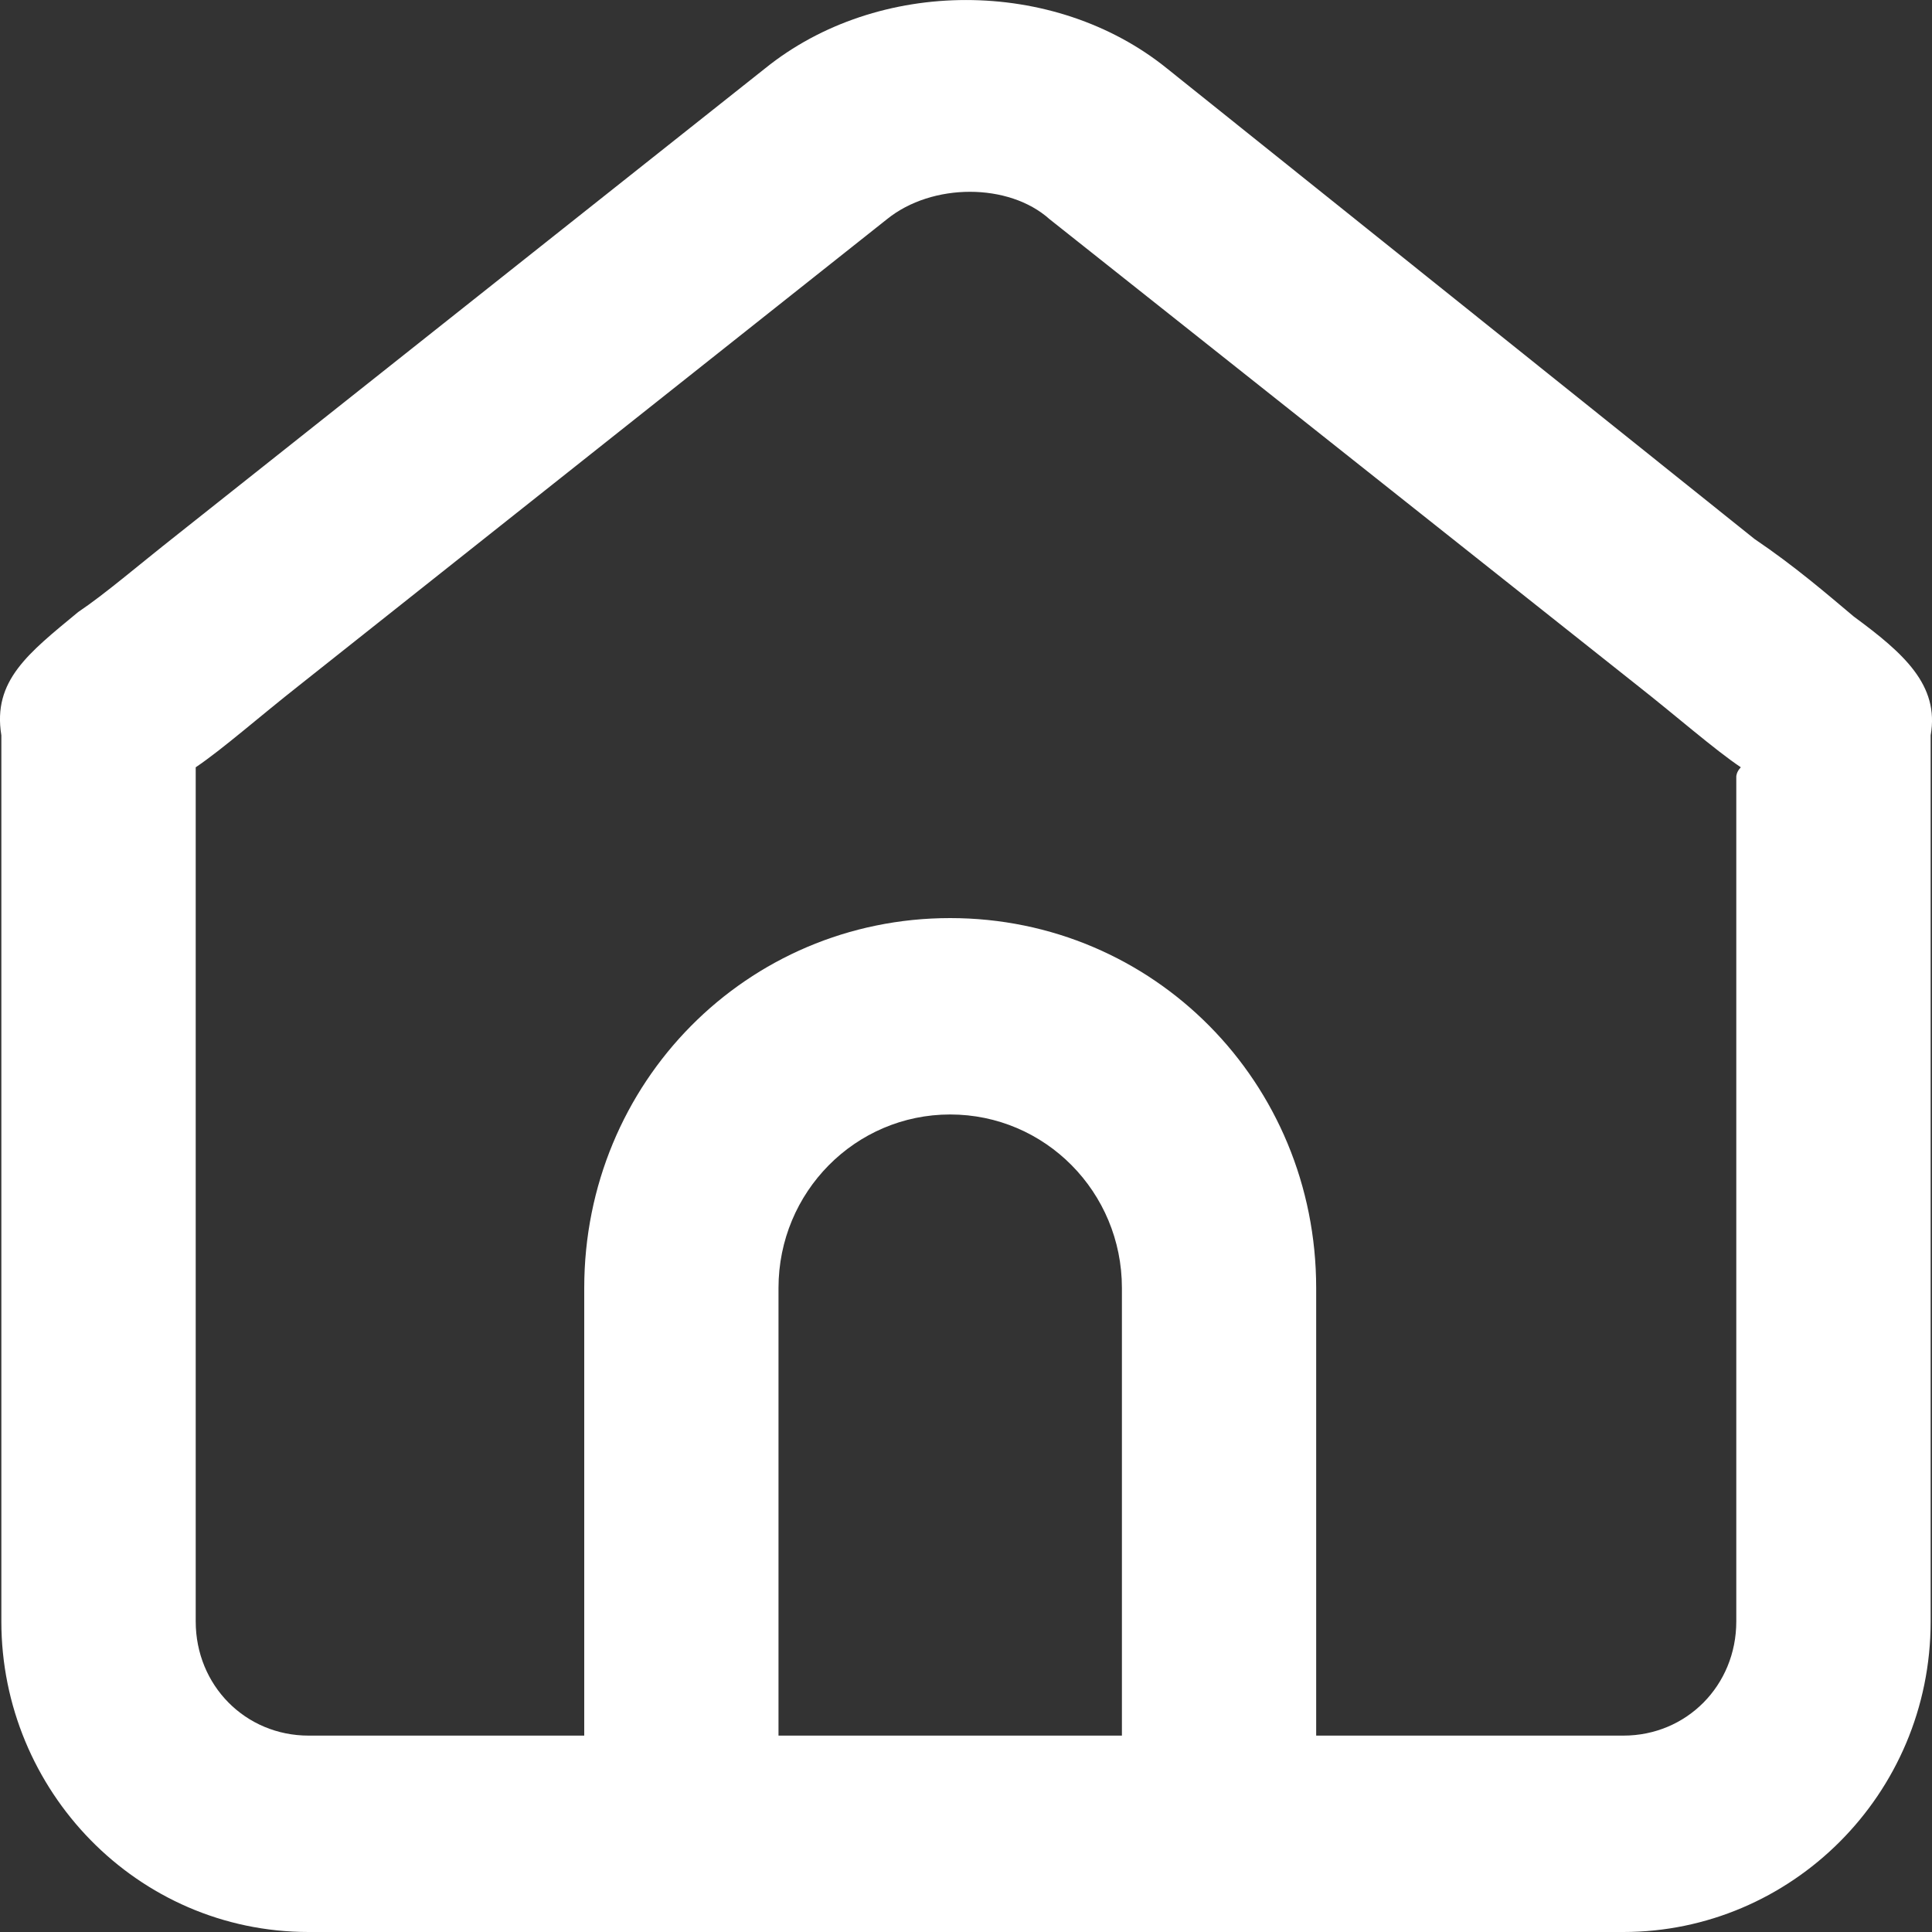 <svg width="20" height="20" viewBox="0 0 20 20" fill="none" xmlns="http://www.w3.org/2000/svg">
<rect x="0" y="0" width="20" height="20" fill="#333333" stroke="none"/>
<path d="M19.191 6.383C18.91 6.147 18.582 5.863 18.162 5.579L12.081 0.709C10.912 -0.236 9.088 -0.236 7.919 0.709L1.838 5.532C1.418 5.863 1.09 6.147 0.809 6.336C0.295 6.761 -0.079 7.045 0.014 7.612C0.014 7.801 0.014 8.416 0.014 9.362V16.785C0.014 18.534 1.418 20 3.195 20H16.805C18.536 20 19.986 18.582 19.986 16.785V9.362C19.986 8.463 19.986 7.849 19.986 7.612C20.079 7.092 19.705 6.761 19.191 6.383ZM11.614 17.967H8.059V13.333C8.059 12.34 8.854 11.537 9.836 11.537C10.819 11.537 11.614 12.34 11.614 13.333V17.967ZM17.974 8.038C17.974 8.369 17.974 8.842 17.974 9.362V16.785C17.974 17.447 17.46 17.967 16.805 17.967H13.625V13.333C13.625 11.206 11.941 9.504 9.836 9.504C7.732 9.504 6.048 11.206 6.048 13.333V17.967H3.195C2.54 17.967 2.026 17.447 2.026 16.785V9.362C2.026 8.842 2.026 8.369 2.026 8.038C2.026 7.991 2.026 7.991 2.026 7.943C2.306 7.754 2.68 7.423 3.101 7.092L9.182 2.269C9.649 1.891 10.444 1.891 10.865 2.269L16.945 7.092C17.366 7.423 17.741 7.754 18.021 7.943C17.974 7.991 17.974 8.038 17.974 8.038Z" fill="white"/>
</svg>
